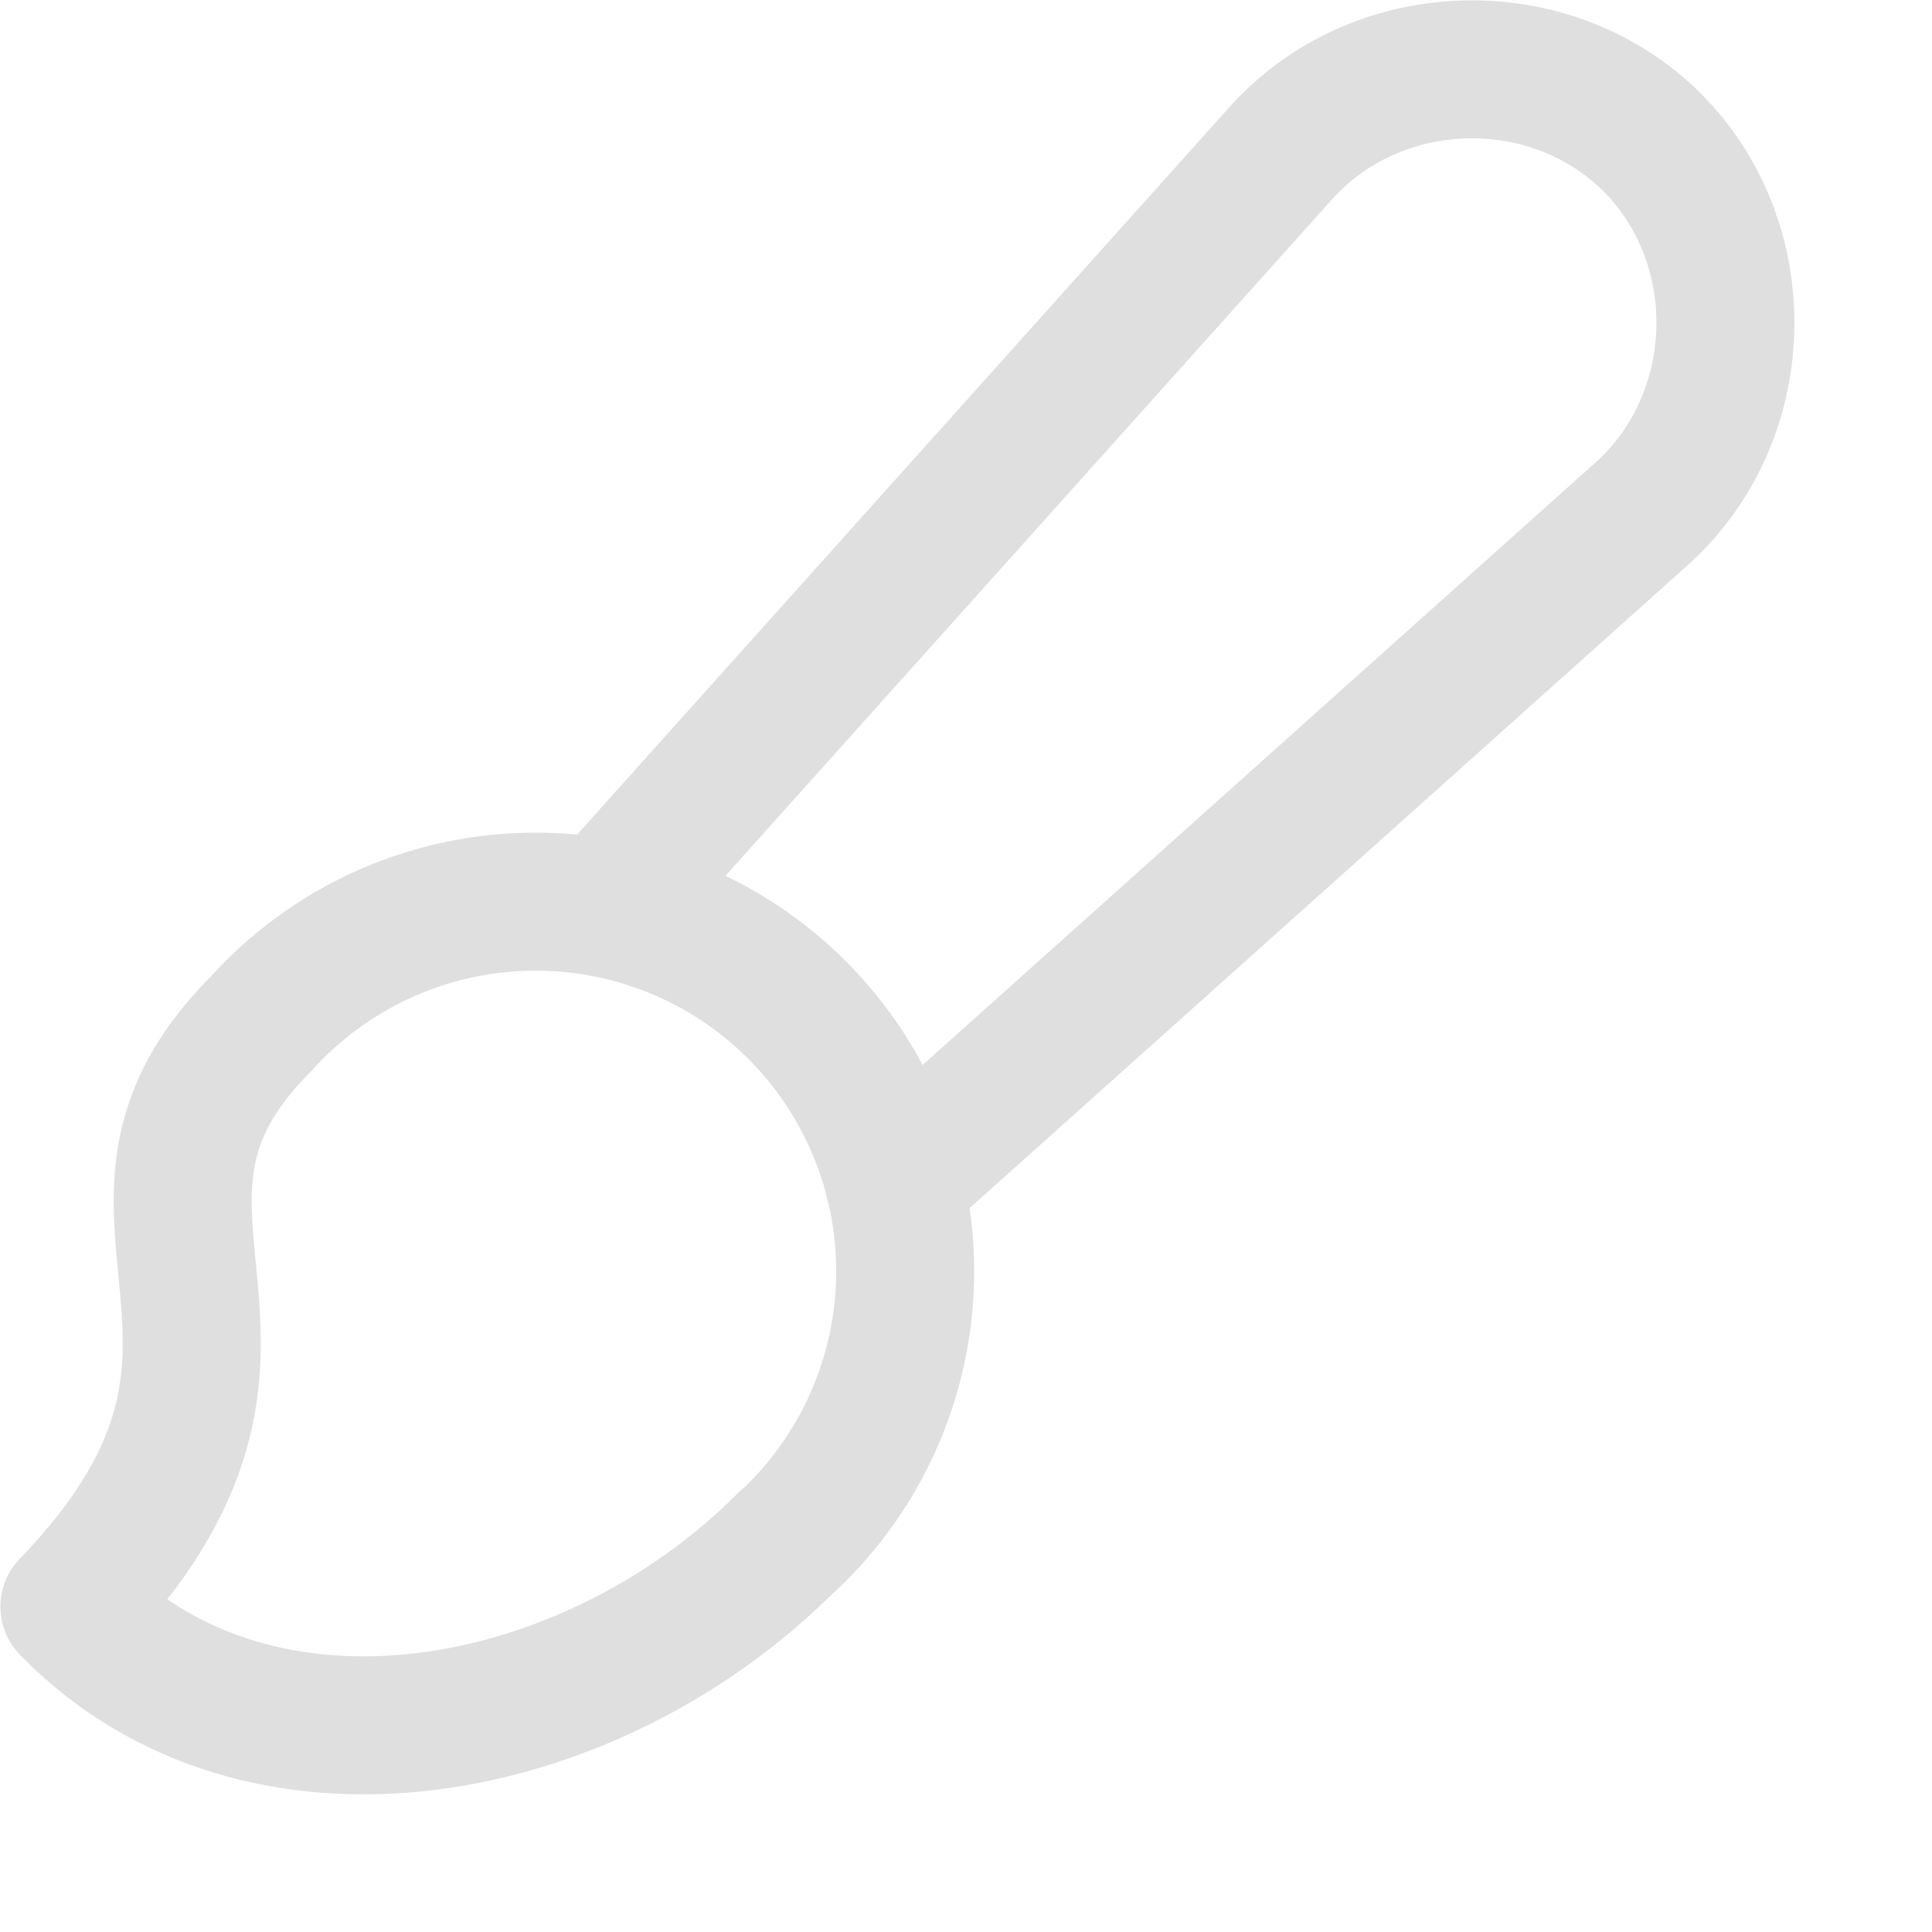 <svg width="70" height="70" viewBox="0 0 70 70" fill="none" xmlns="http://www.w3.org/2000/svg">
<path d="M28.511 55.858C21.447 62.969 9.441 65.324 2.515 58.213C11.75 48.656 2.515 44.039 9.441 37.113C10.657 35.758 12.137 34.666 13.79 33.902C15.442 33.139 17.233 32.721 19.053 32.673C20.873 32.625 22.684 32.948 24.374 33.624C26.065 34.299 27.6 35.312 28.886 36.601C30.172 37.89 31.181 39.428 31.852 41.12C32.524 42.812 32.843 44.623 32.791 46.443C32.738 48.262 32.316 50.052 31.548 51.703C30.78 53.354 29.684 54.83 28.327 56.043L28.511 55.858Z" stroke="#DFDFDF" stroke-width="5" stroke-linecap="round" stroke-linejoin="round"/>
<path d="M21.886 32.893L46.381 5.577C49.863 1.663 56.148 1.469 59.864 5.161C63.559 8.877 63.364 15.162 59.449 18.643L32.405 42.857" stroke="#DFDFDF" stroke-width="5" stroke-linecap="round" stroke-linejoin="round"/>
</svg>
